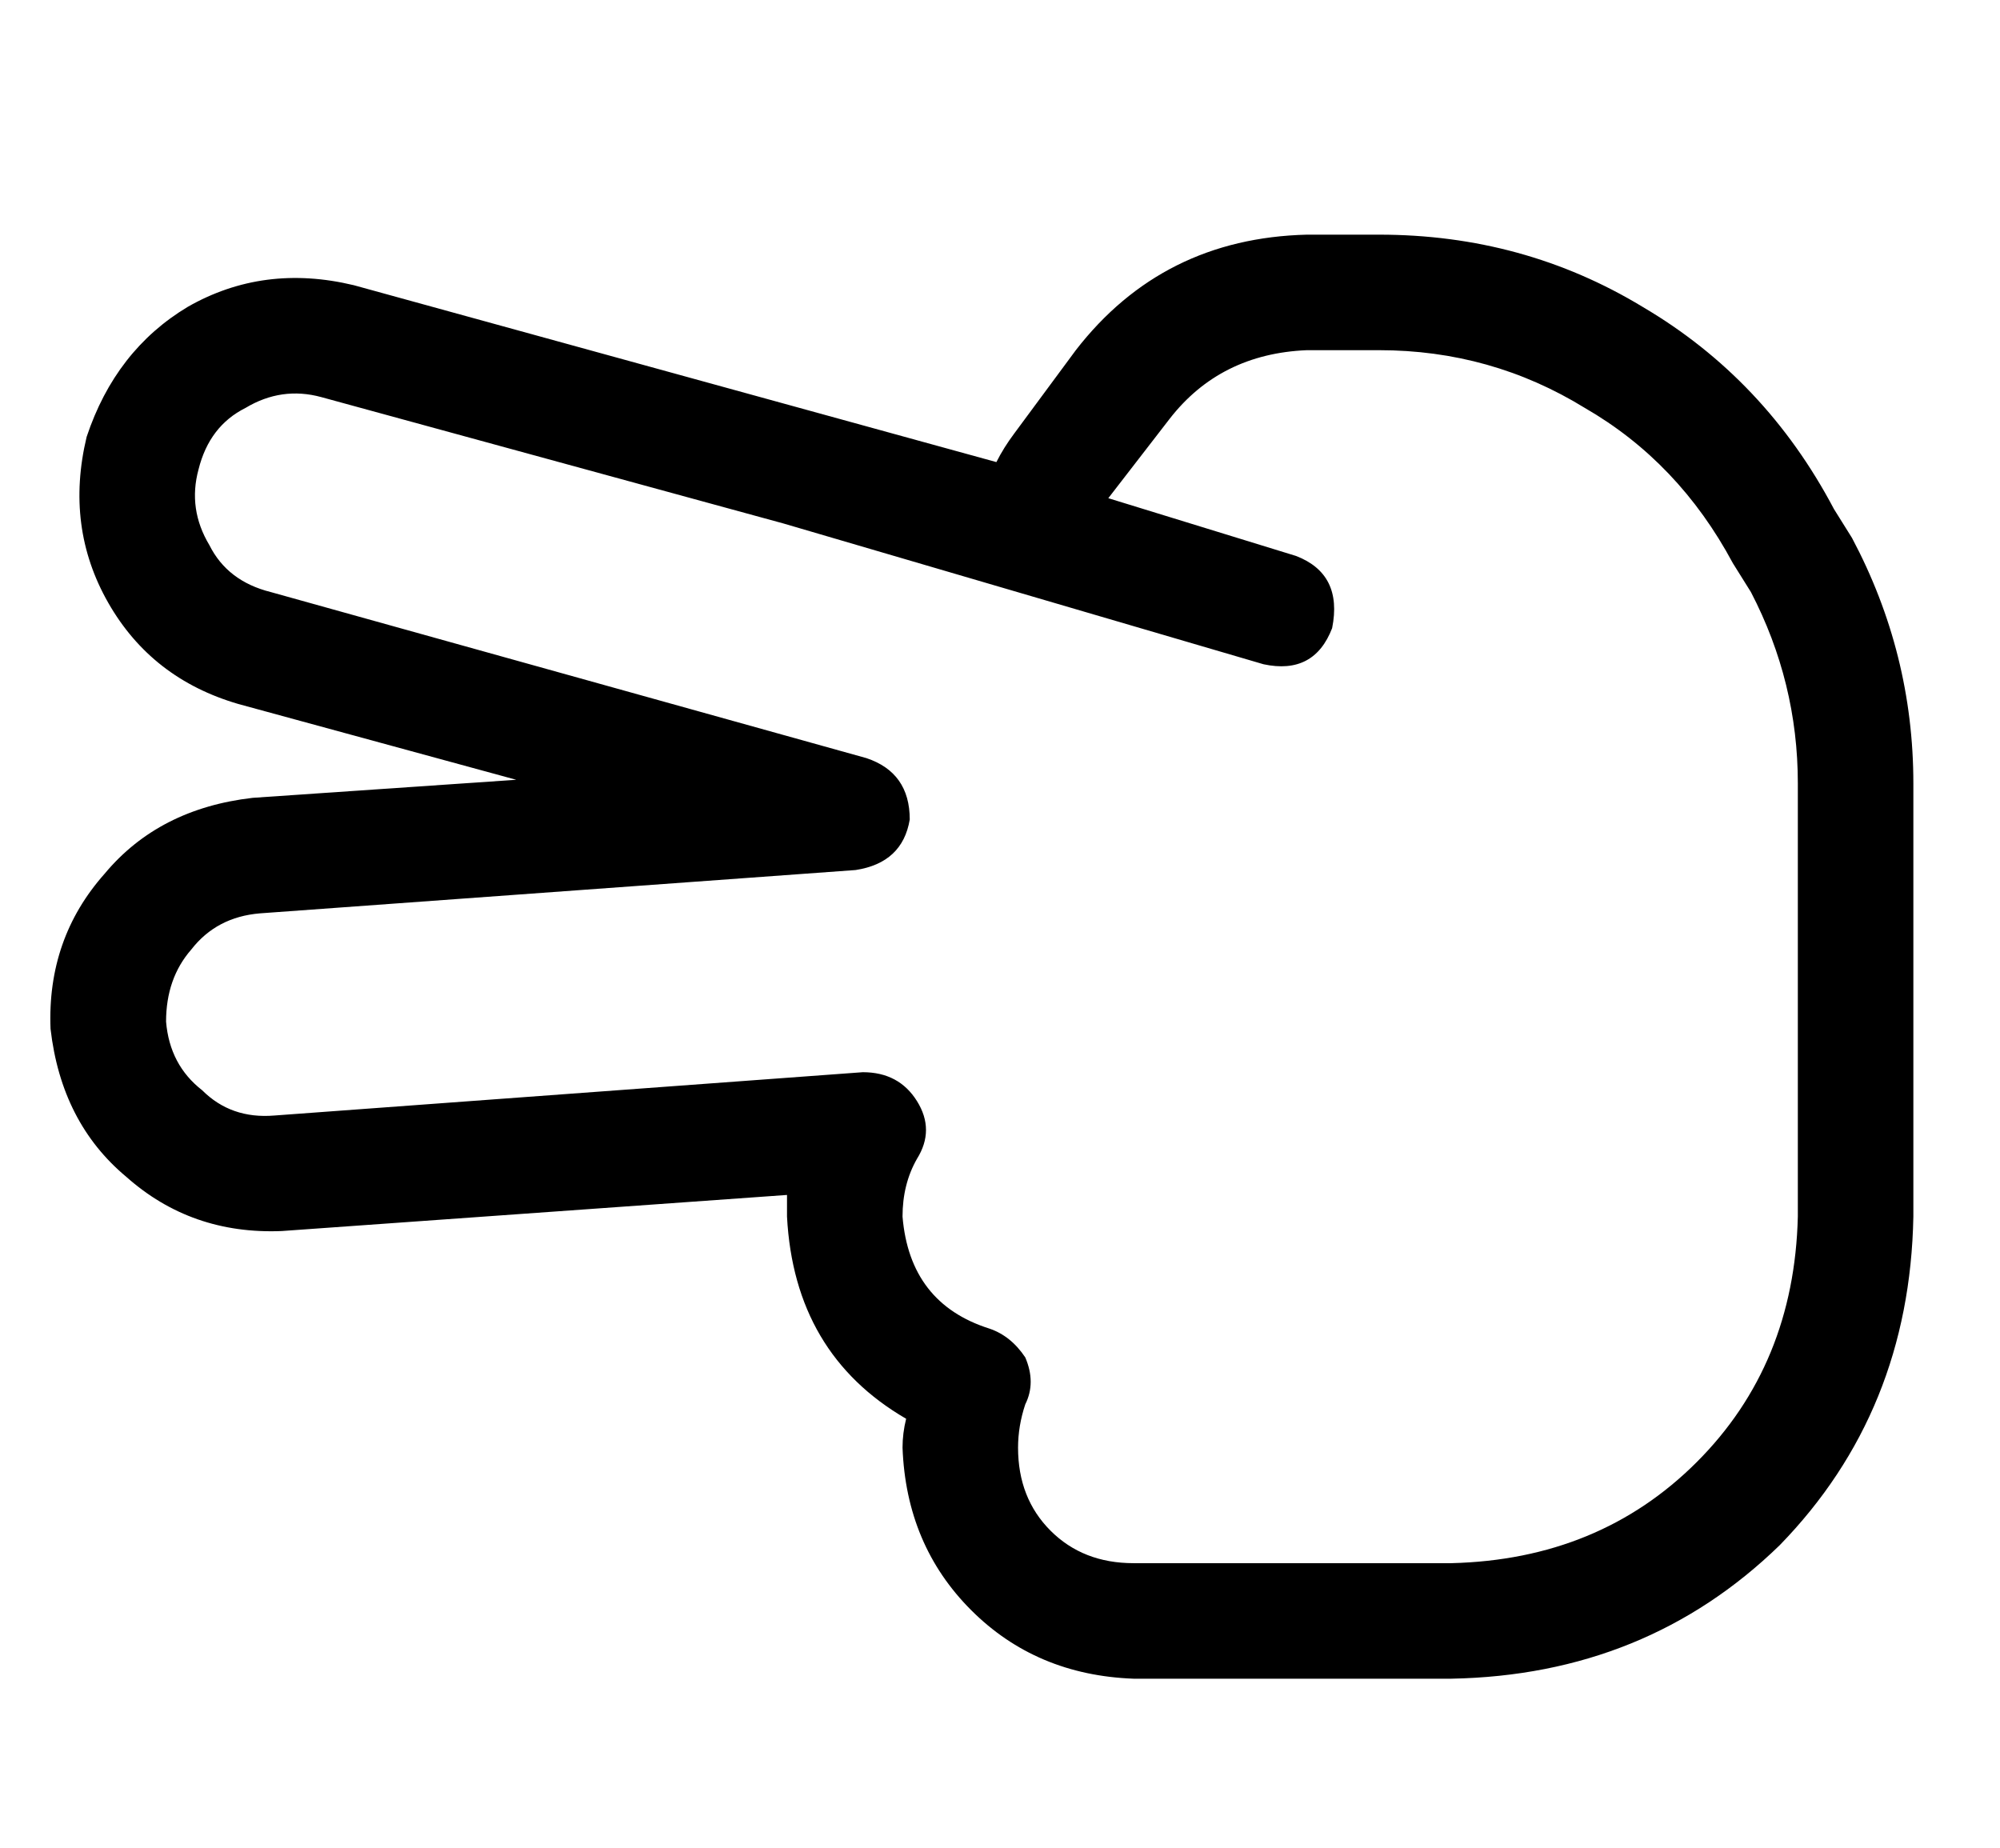 <?xml version="1.0" standalone="no"?>
<!DOCTYPE svg PUBLIC "-//W3C//DTD SVG 1.1//EN" "http://www.w3.org/Graphics/SVG/1.1/DTD/svg11.dtd" >
<svg xmlns="http://www.w3.org/2000/svg" xmlns:xlink="http://www.w3.org/1999/xlink" version="1.1" viewBox="-10 -40 554 512">
   <path fill="currentColor"
d="M4 245q-1 -25 15 -43v0v0q15 -18 41 -21l73 -5v0l-77 -21v0q-24 -7 -36 -28t-6 -46q8 -24 28 -36q21 -12 46 -6l178 49v0q2 -4 5 -8l17 -23v0q24 -31 64 -32h20v0q40 0 73 20q34 20 53 56l5 8v0q17 32 17 68v120v0q-1 54 -37 91q-37 36 -91 37h-40h-48q-27 -1 -45 -19
t-19 -45q0 -4 1 -8q-31 -18 -33 -56v-6l-140 10v0q-25 1 -43 -15q-18 -15 -21 -41v0zM62 213q-12 1 -19 10v0v0q-7 8 -7 20q1 12 10 19q8 8 20 7l163 -12v0q10 0 15 8t0 16q-4 7 -4 16q2 24 24 31q6 2 10 8q3 7 0 13q-2 6 -2 12q0 14 9 23t23 9h8h80q41 -1 68 -28t28 -68
v-120v0q0 -28 -13 -53l14 -7v0l-14 7v0l-5 -8v0q-15 -28 -41 -43q-26 -16 -57 -16h-20v0q-24 1 -38 19l-17 22v0l52 16v0q13 5 10 20q-5 13 -19 10l-133 -39v0l-128 -35v0q-11 -3 -21 3q-10 5 -13 17q-3 11 3 21q5 10 17 13l165 46v0q12 4 12 17q-2 12 -15 14l-165 12v0z
" />
</svg>
